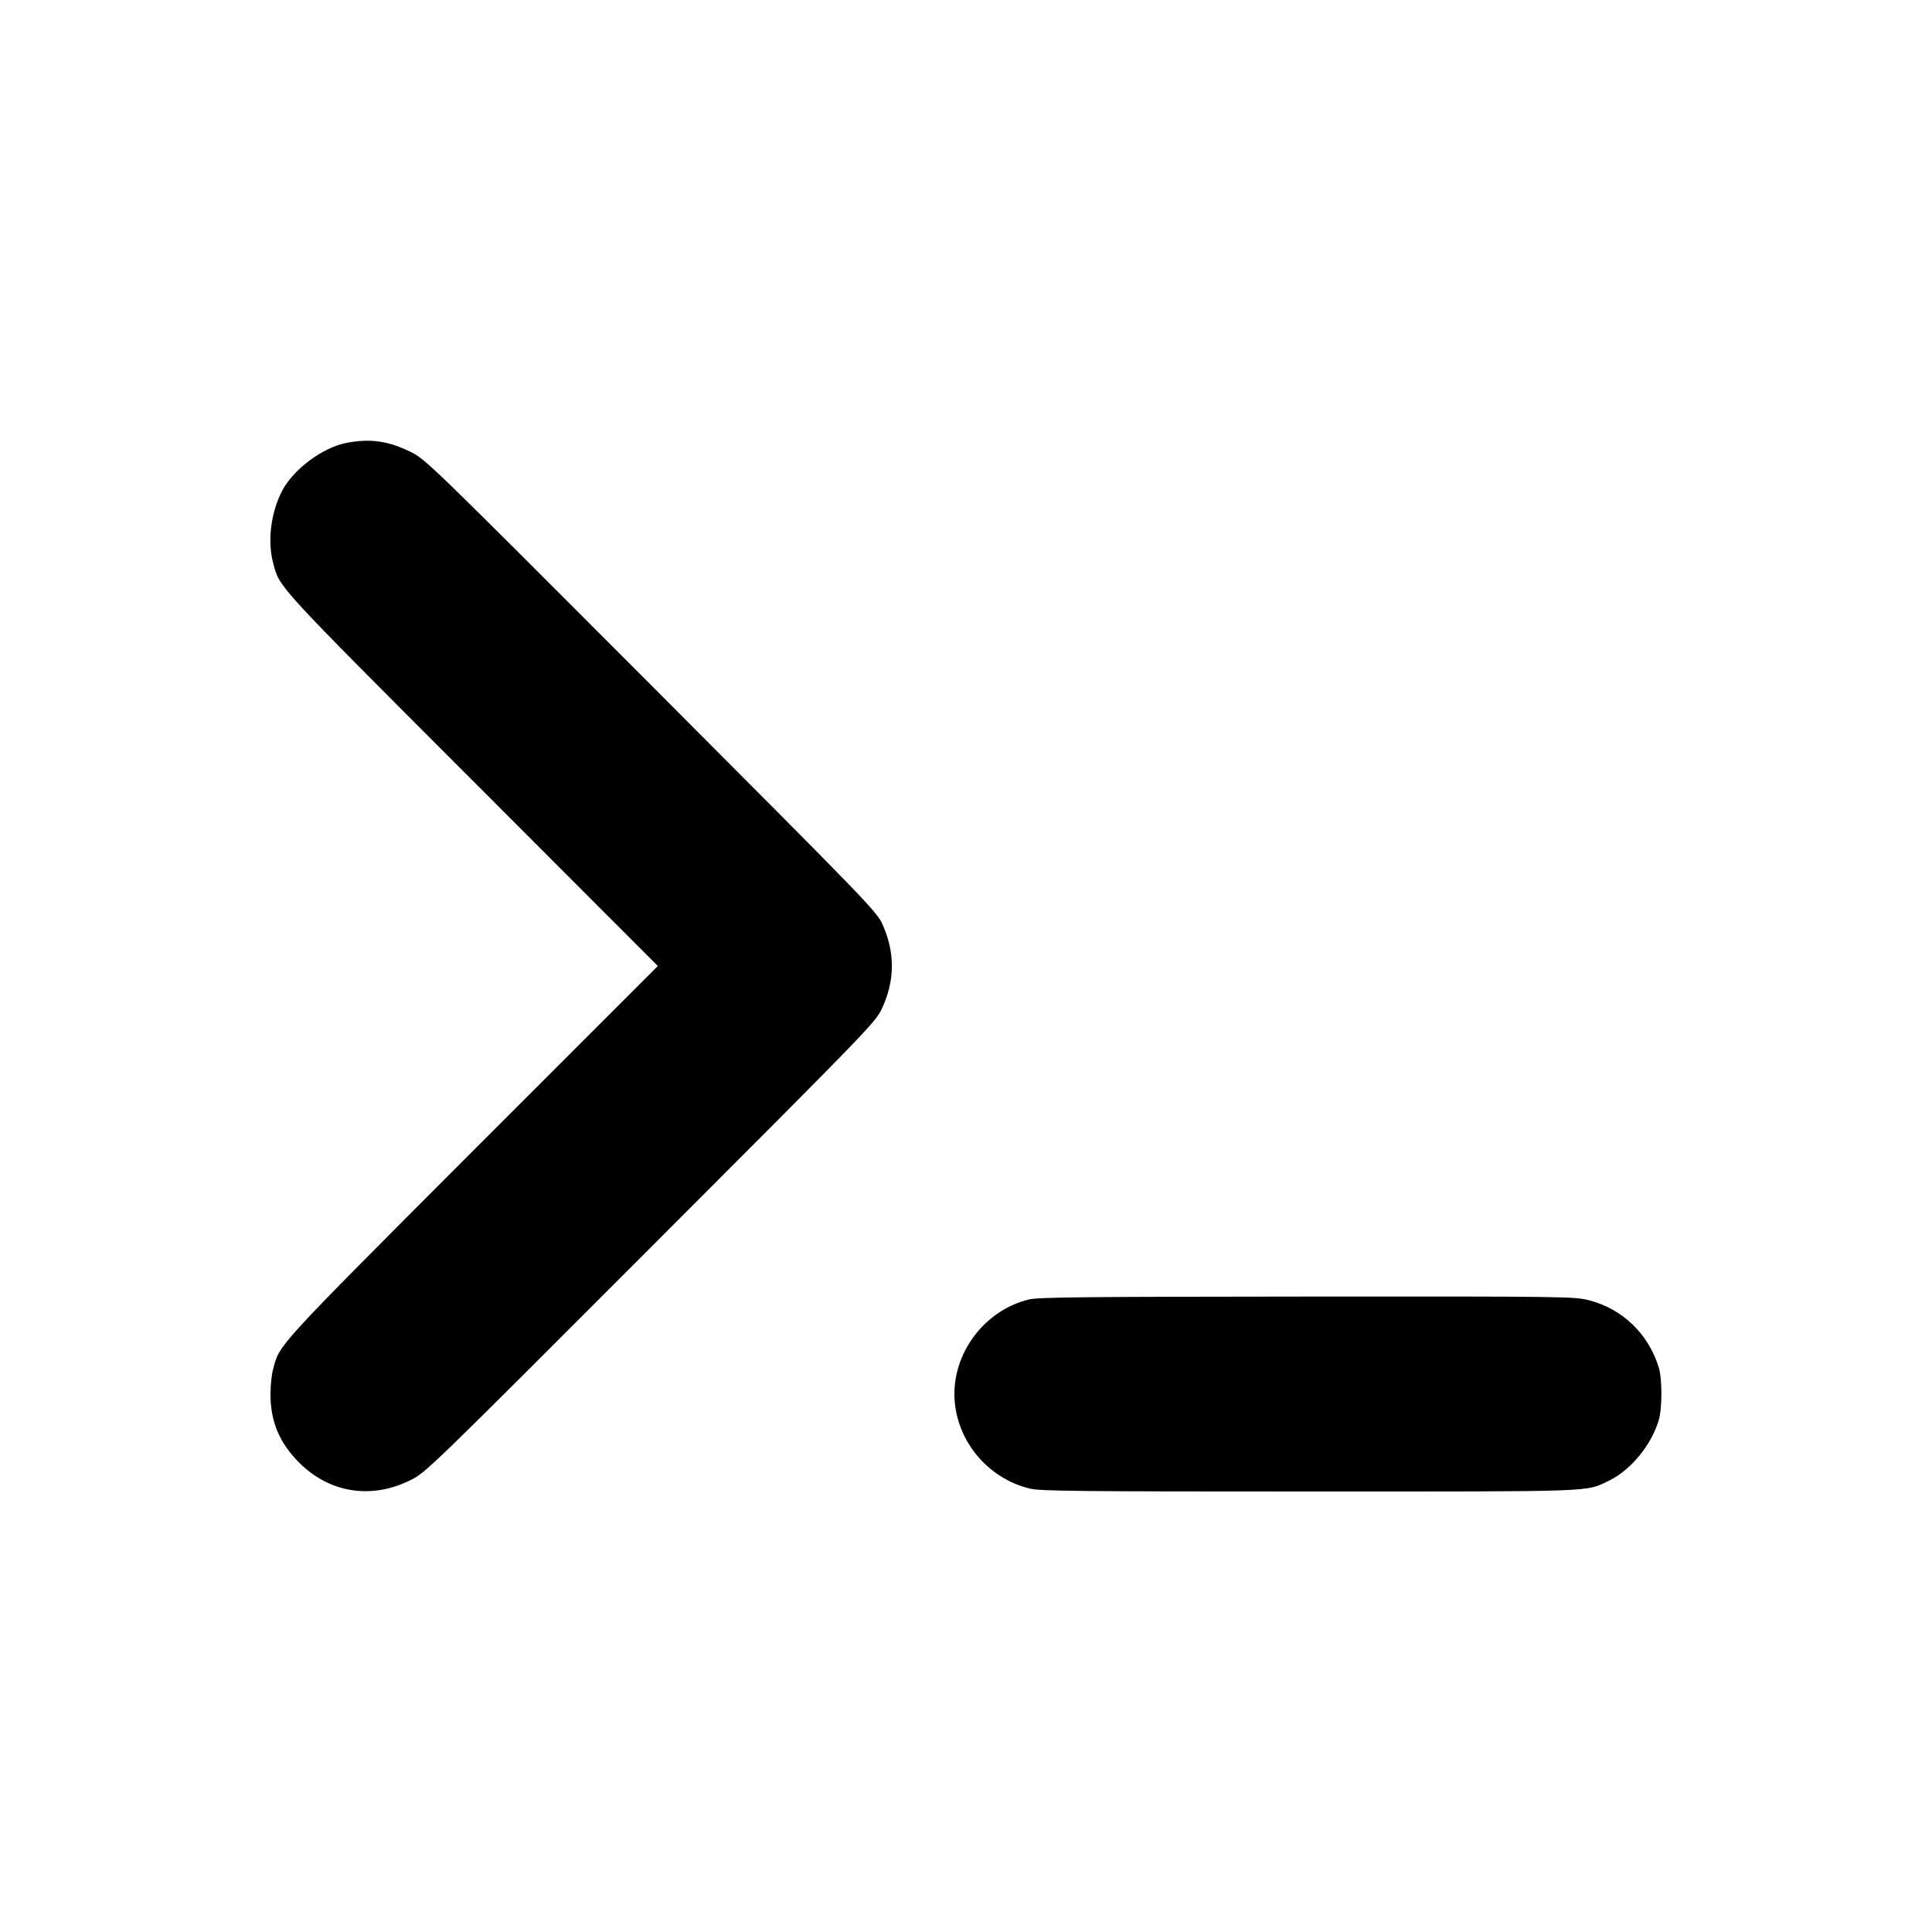 <svg xmlns="http://www.w3.org/2000/svg" width="1333.333" height="1333.333" preserveAspectRatio="xMidYMid meet" version="1.0" viewBox="0 0 1000 1000"><g fill="#000" stroke="none"><path d="M1795 7708 c-126 -24 -280 -139 -337 -253 -57 -112 -74 -258 -44 -370 34 -128 9 -101 1029 -1122 l962 -963 -962 -962 c-1020 -1022 -995 -995 -1029 -1123 -8 -27 -14 -86 -14 -131 0 -142 46 -252 149 -355 157 -157 374 -191 576 -90 79 39 96 56 1242 1203 1125 1126 1163 1165 1197 1236 68 144 70 290 4 437 -31 68 -62 100 -1197 1238 -1152 1154 -1167 1169 -1246 1208 -115 57 -209 70 -330 47z" transform="translate(0,1000) scale(0.1,-0.1)"/><path d="M5326 3274 c-221 -53 -386 -262 -386 -489 0 -229 165 -436 391 -490 55 -13 249 -15 1444 -15 1506 0 1431 -3 1553 56 113 55 218 183 257 311 19 61 19 214 1 274 -53 174 -188 305 -362 349 -75 19 -113 20 -1458 19 -1157 -1 -1391 -3 -1440 -15z" transform="translate(0,1000) scale(0.1,-0.1)"/></g></svg>